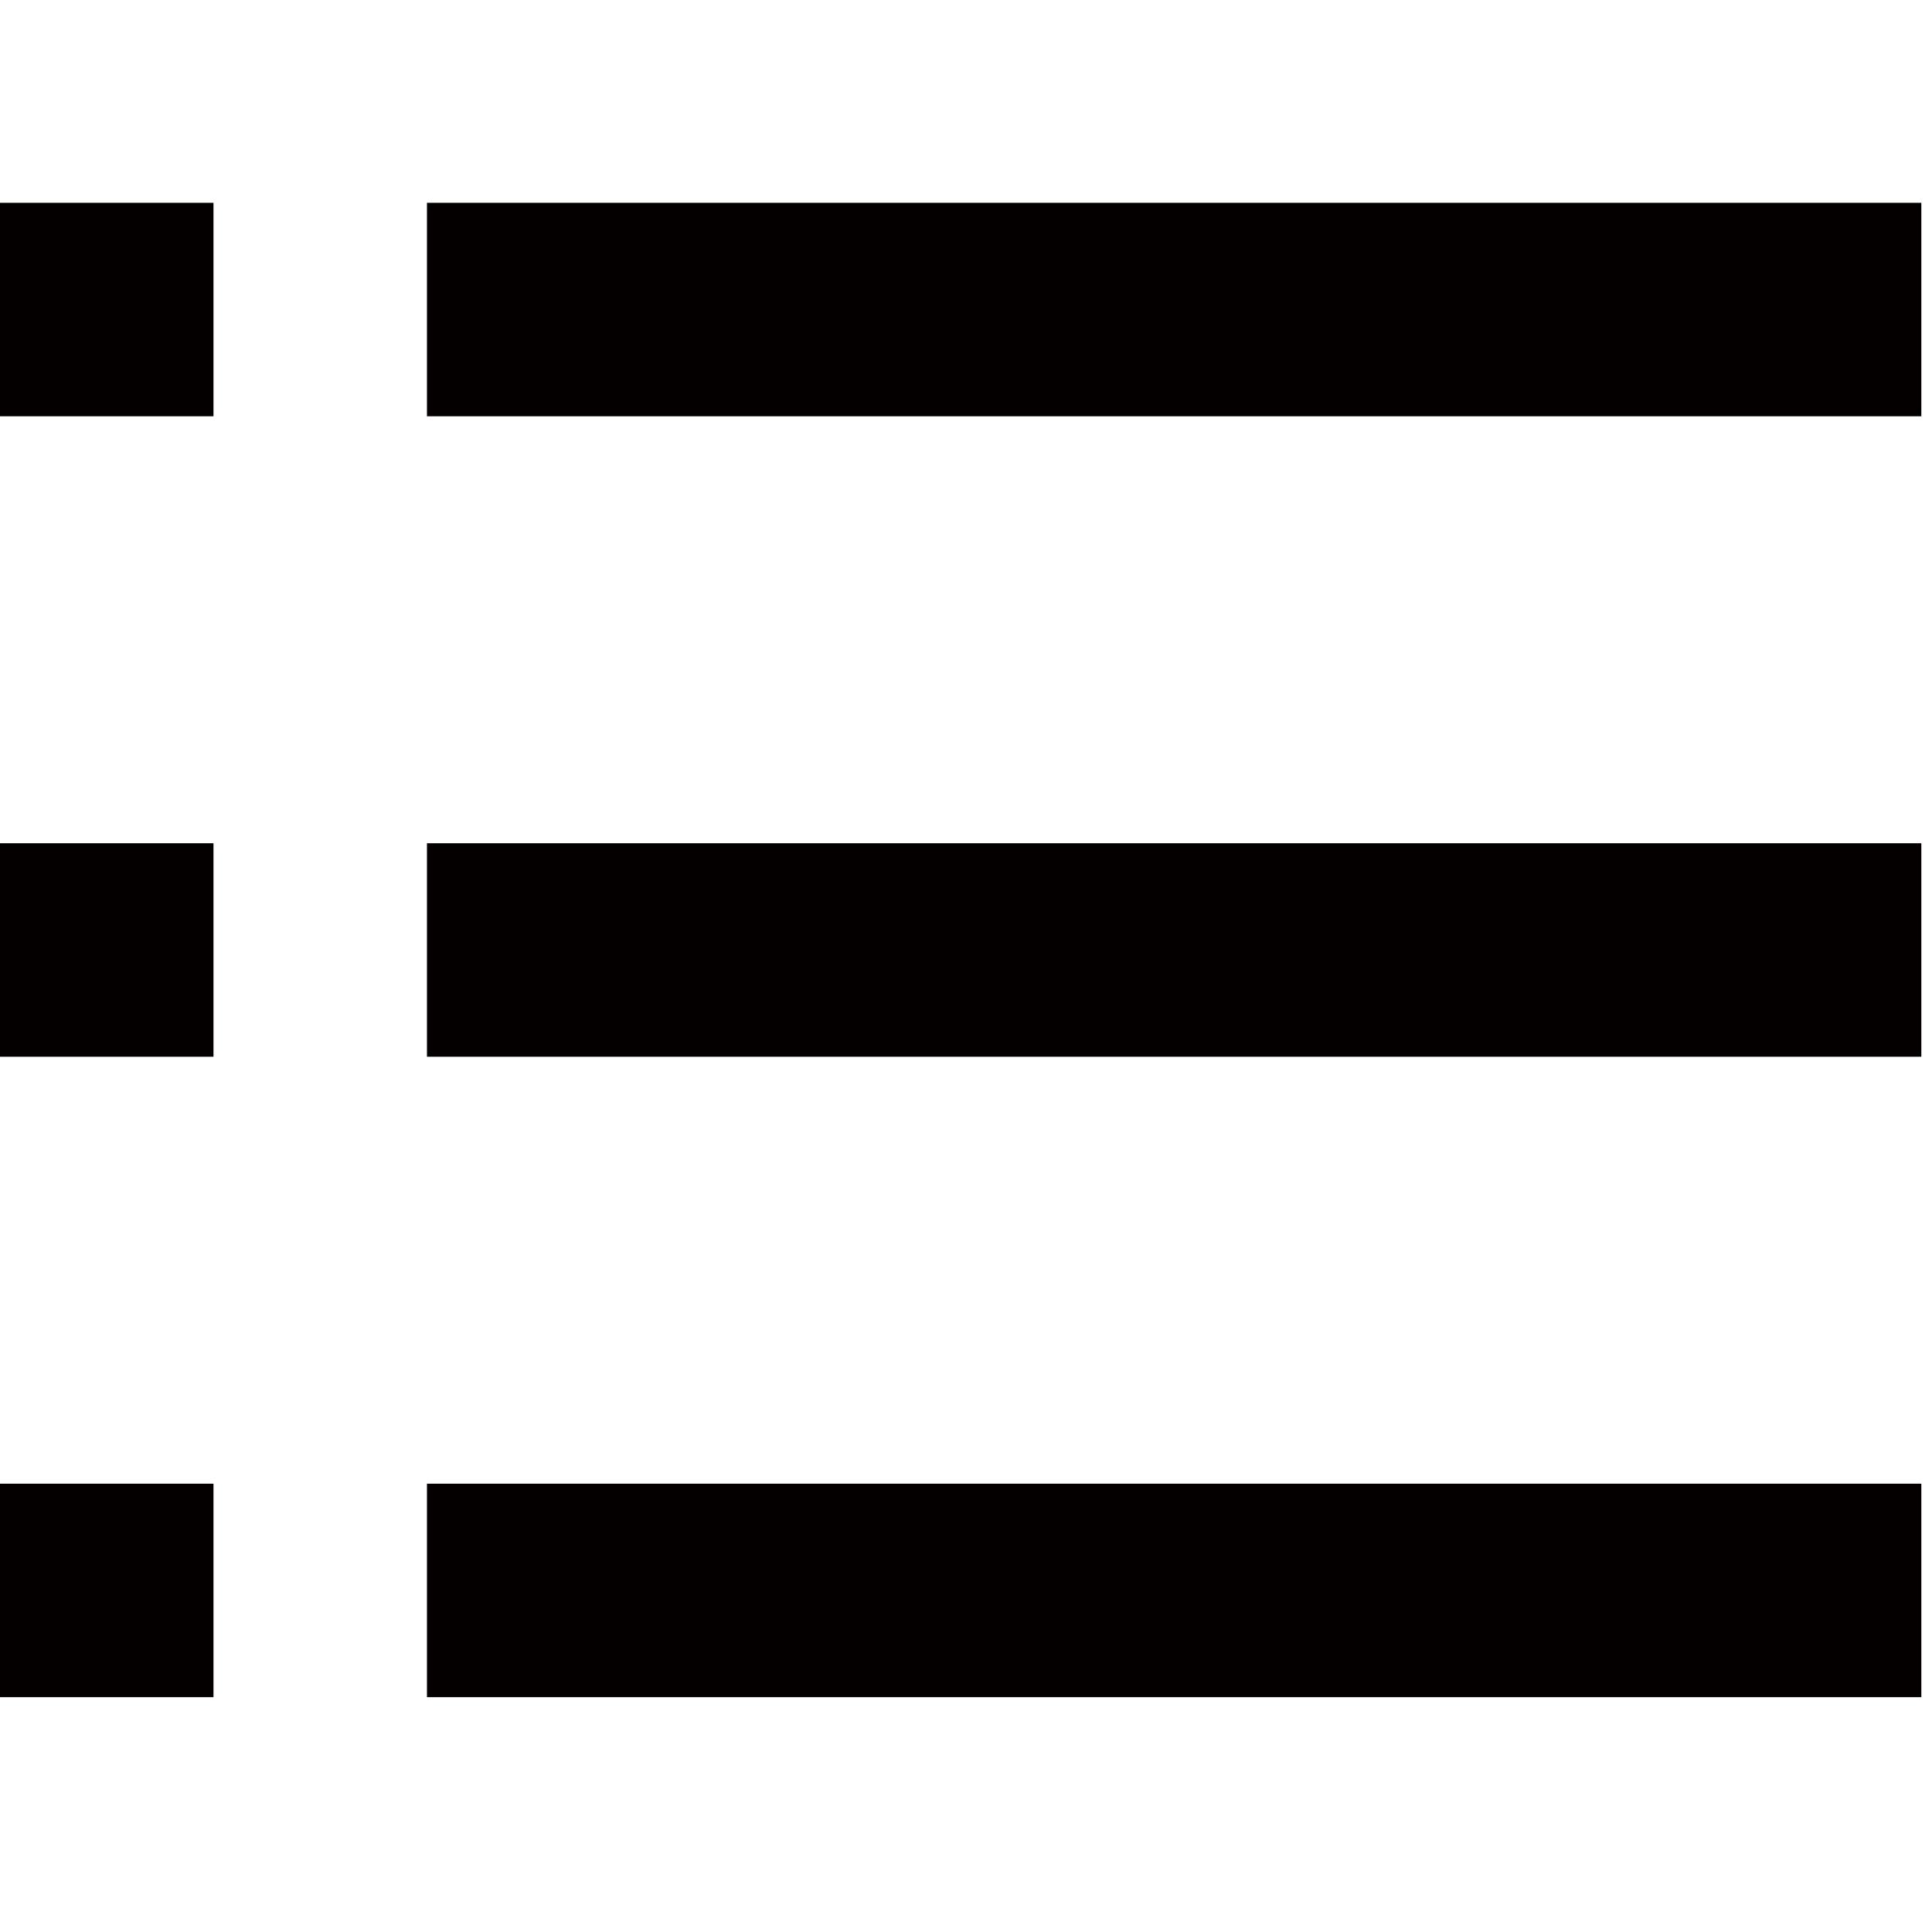 <?xml version="1.0" encoding="utf-8"?>
<!-- Generator: Adobe Illustrator 19.0.0, SVG Export Plug-In . SVG Version: 6.00 Build 0)  -->
<svg version="1.1" id="图层_1" xmlns="http://www.w3.org/2000/svg" xmlns:xlink="http://www.w3.org/1999/xlink" x="0px" y="0px"
	 viewBox="-5.3 17.4 18.1 18.1" style="enable-background:new -5.3 17.4 18.1 18.1;" xml:space="preserve">
<style type="text/css">
	.st0{fill:#040000;}
</style>
<g id="XMLID_56_">
	<rect id="XMLID_112_" x="-5.3" y="19.3" class="st0" width="2" height="2"/>
	<rect id="XMLID_111_" x="-5.3" y="25.3" class="st0" width="2" height="2"/>
	<rect id="XMLID_60_" x="-5.3" y="31.3" class="st0" width="2" height="2"/>
	<rect id="XMLID_59_" x="-1.3" y="19.3" class="st0" width="14" height="2"/>
	<rect id="XMLID_58_" x="-1.3" y="25.3" class="st0" width="14" height="2"/>
	<rect id="XMLID_57_" x="-1.3" y="31.3" class="st0" width="14" height="2"/>
</g>
</svg>
